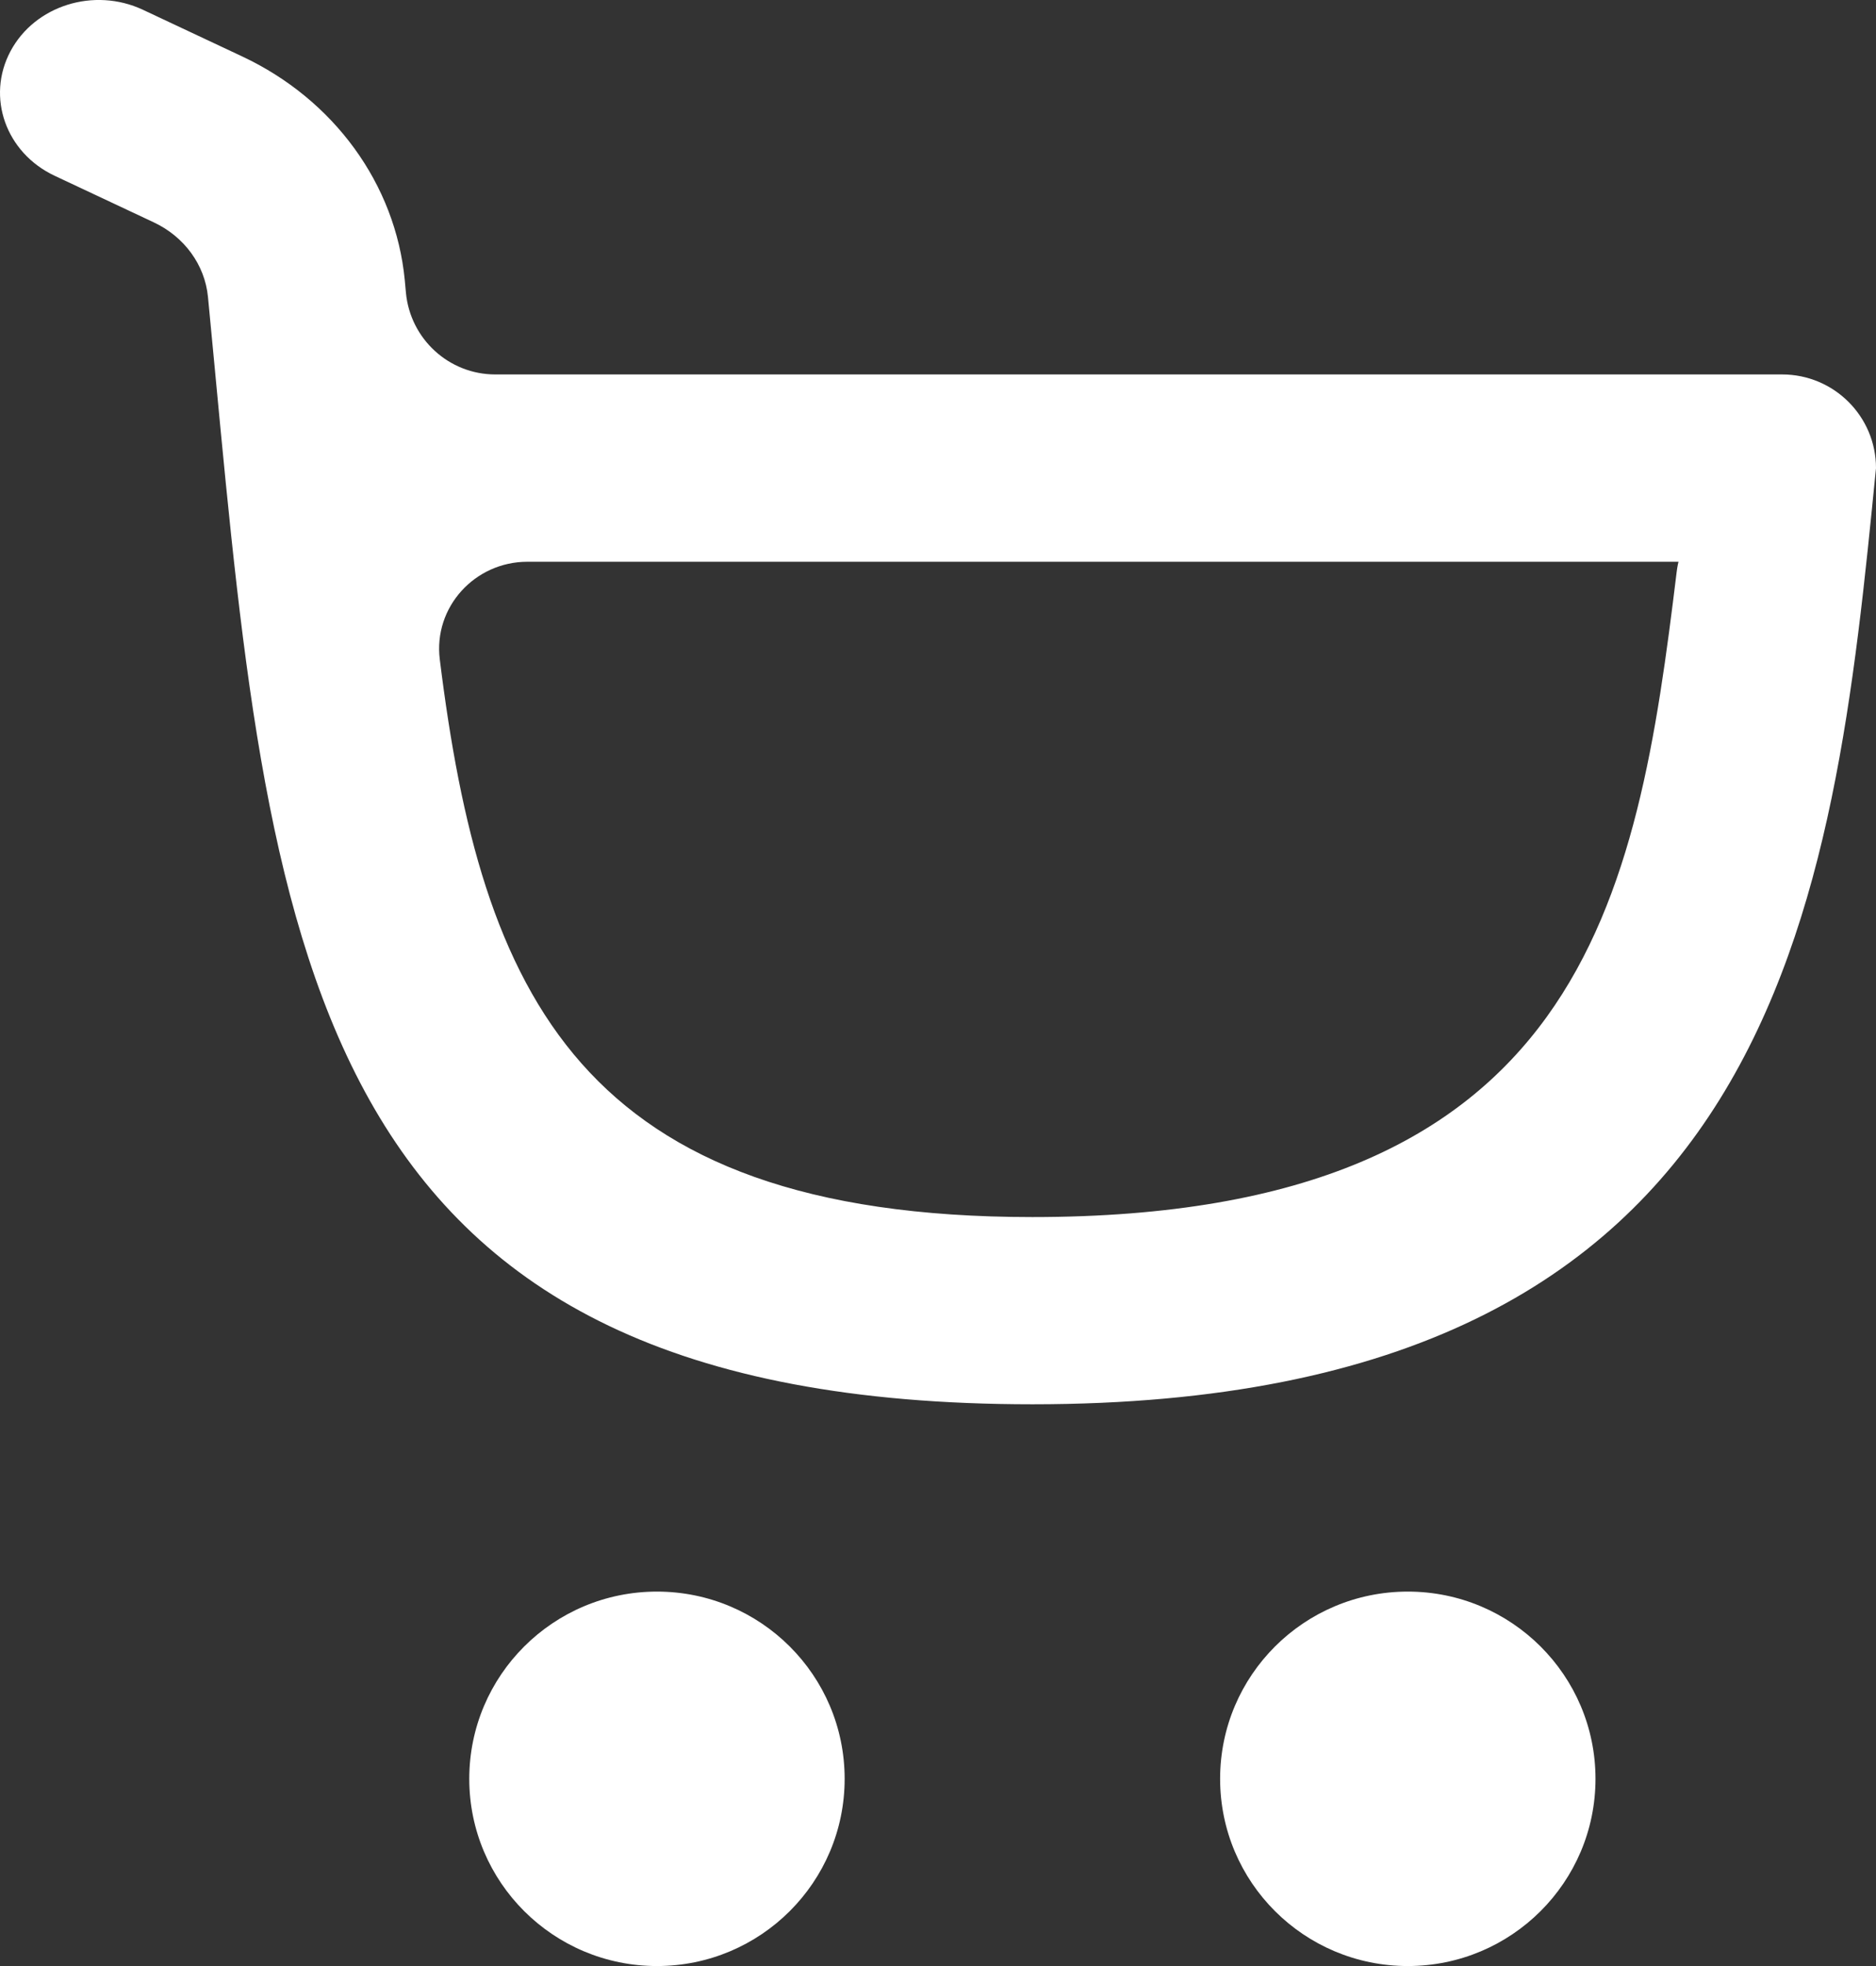 <svg width="21" height="22" viewBox="0 0 21 22" fill="white" xmlns="http://www.w3.org/2000/svg">
<rect x="0" y="0" width="21" height="22" fill="#333333" stroke="none"/>
<path d="M1.601 0.11C1.054 -0.147 0.39 0.061 0.117 0.574C-0.156 1.087 0.065 1.71 0.612 1.967L1.721 2.488C2.064 2.649 2.293 2.964 2.328 3.322C2.355 3.602 2.381 3.878 2.407 4.152L2.41 4.185C3.032 10.755 3.501 15.714 11.557 15.714C19.961 15.714 20.517 10.115 21 5.238L19.555 5.54C19.137 5.628 18.821 5.973 18.769 6.397C18.324 10.055 17.737 13.619 11.557 13.619C6.478 13.619 5.386 11.113 4.923 7.379C4.85 6.794 5.315 6.286 5.904 6.286H19.99C20.503 6.286 20.933 5.897 20.985 5.387L21 5.238C21 4.66 20.53 4.19 19.949 4.19H5.544C5.025 4.19 4.593 3.793 4.544 3.276C4.54 3.229 4.535 3.182 4.531 3.134C4.427 2.06 3.738 1.113 2.71 0.631L1.601 0.11Z"/>
<path d="M7.354 22C8.515 22 9.455 21.062 9.455 19.905C9.455 18.748 8.515 17.81 7.354 17.81C6.194 17.81 5.253 18.748 5.253 19.905C5.253 21.062 6.194 22 7.354 22Z" />
<path d="M17.86 19.905C17.86 21.062 16.919 22 15.759 22C14.598 22 13.658 21.062 13.658 19.905C13.658 18.748 14.598 17.81 15.759 17.81C16.919 17.81 17.86 18.748 17.86 19.905Z"/>
</svg>
